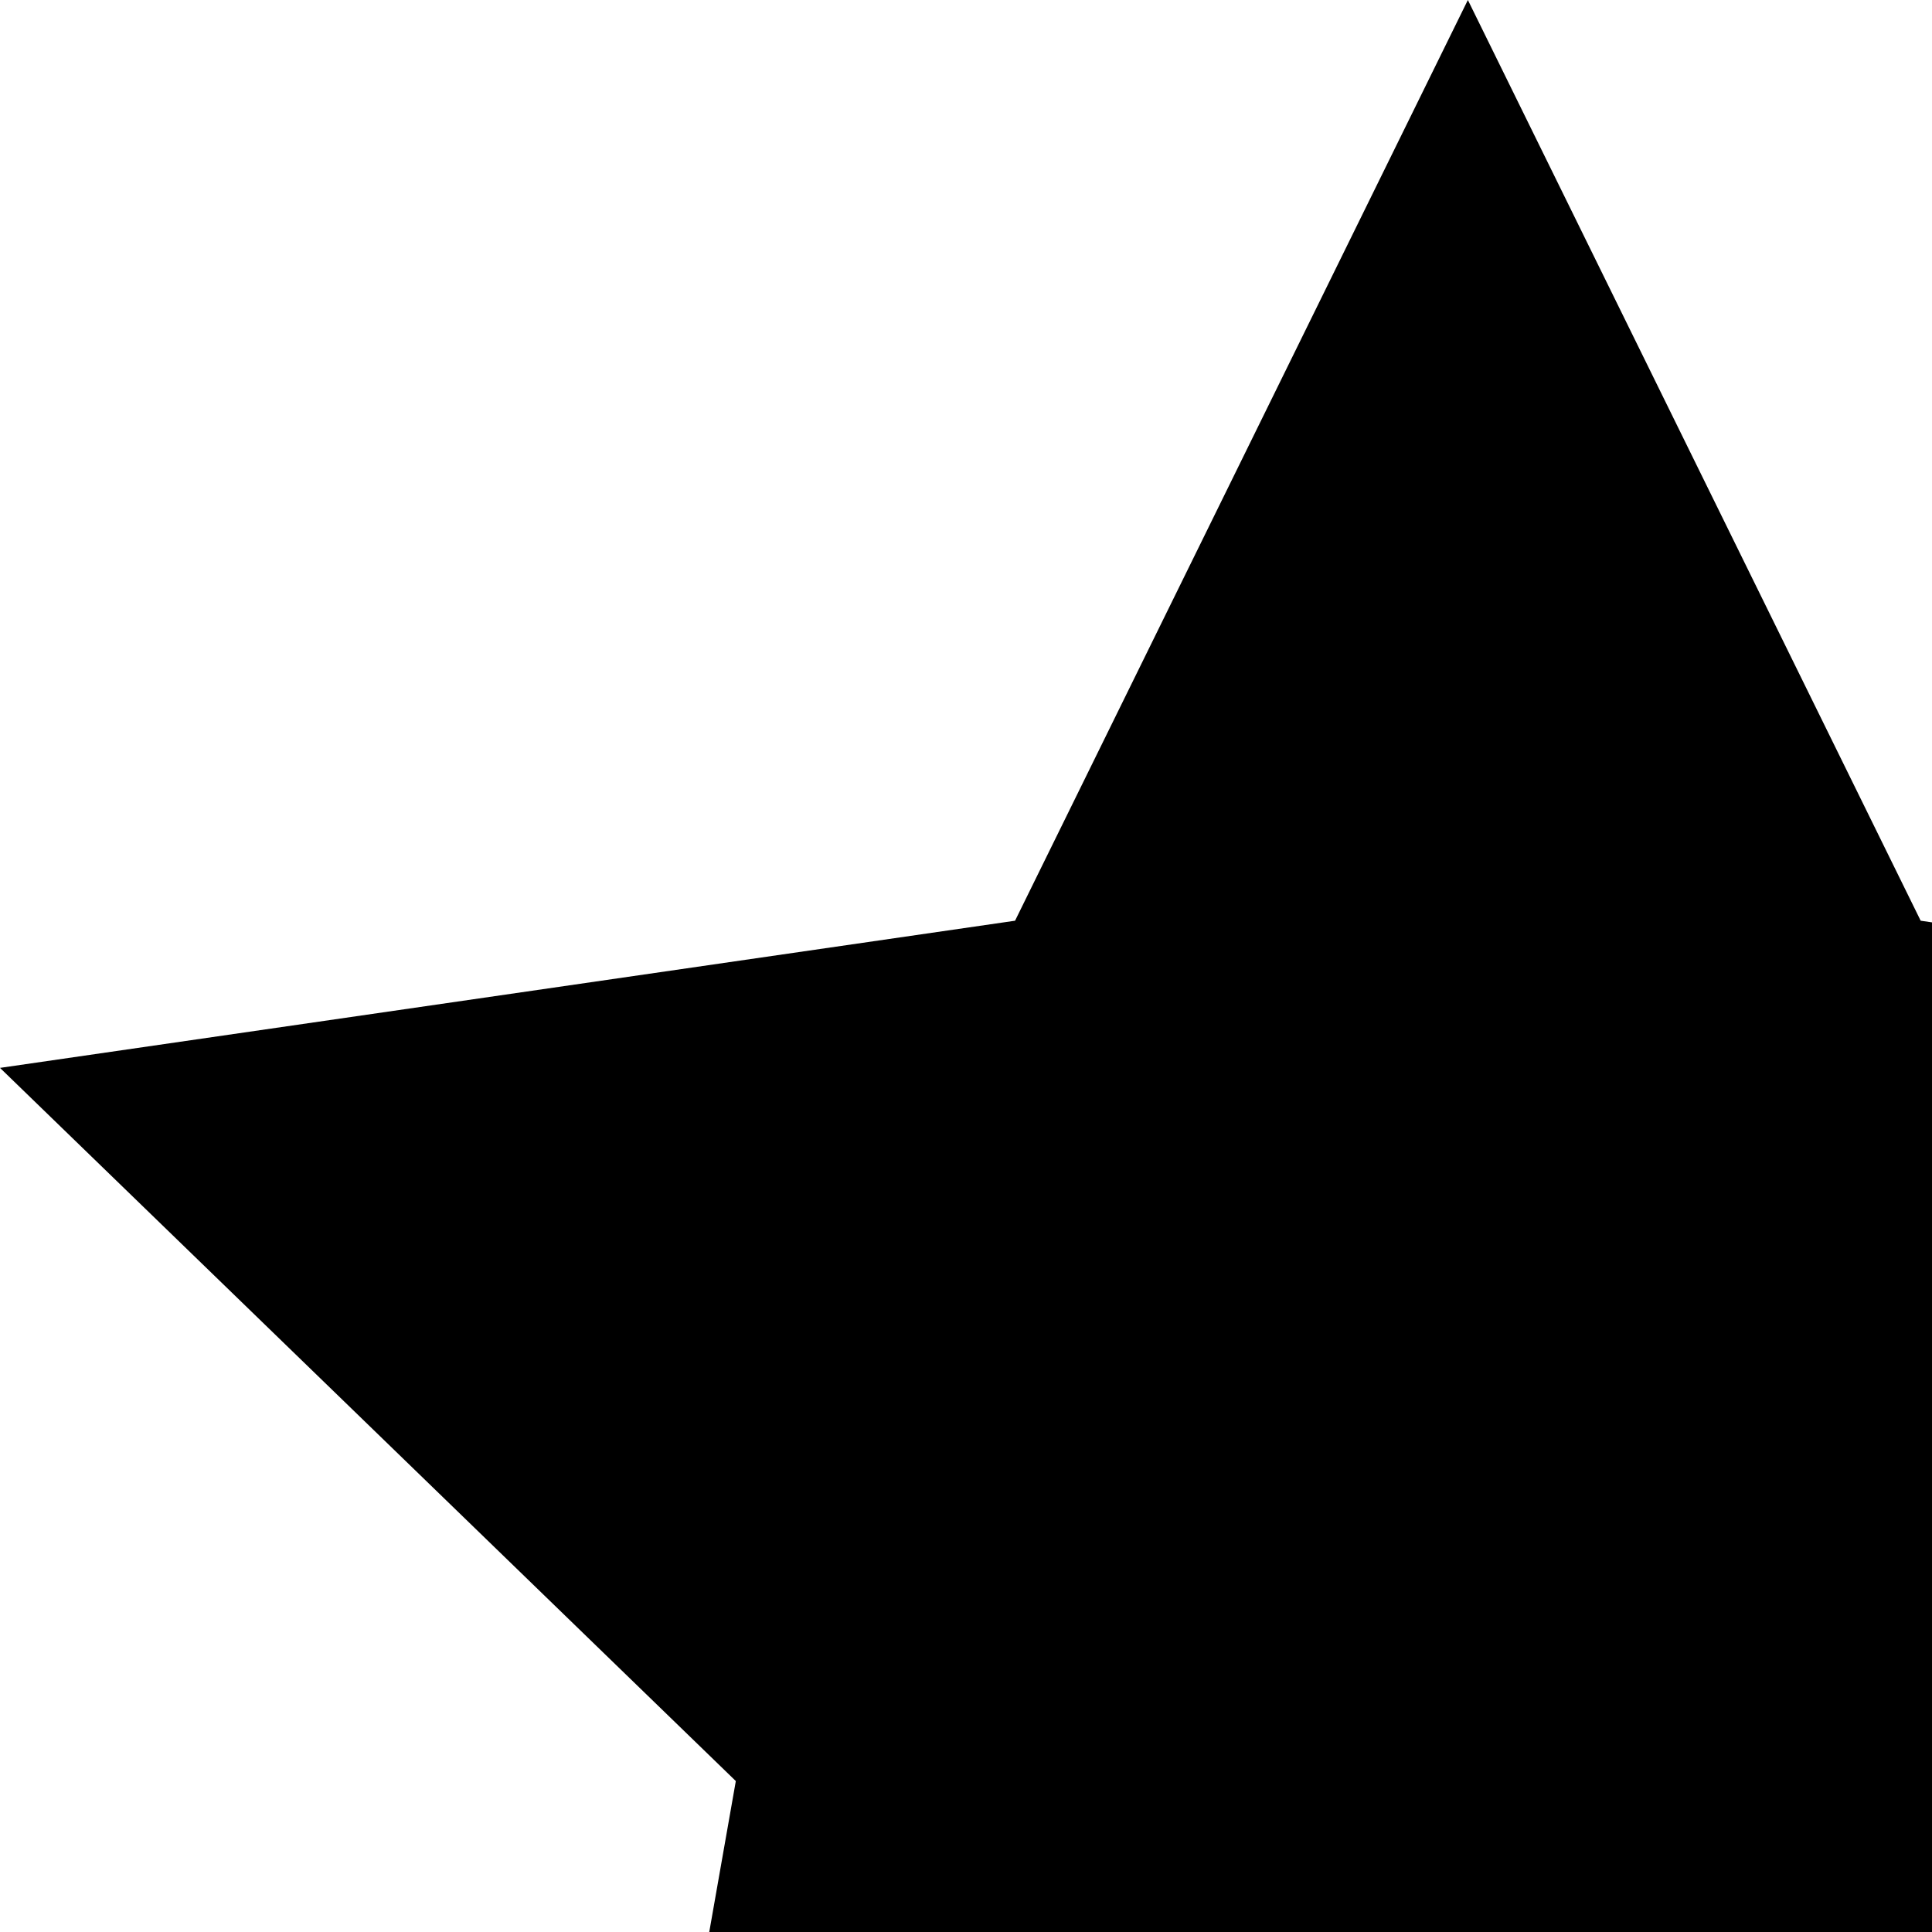 <svg xmlns="http://www.w3.org/2000/svg" version="1.1" viewBox="0 0 512 512" fill="currentColor"><path fill="currentColor" d="m148 739l241-125l241 125l-46-267l194-189l-269-39L389 0L269 244L0 283l195 189z"/></svg>